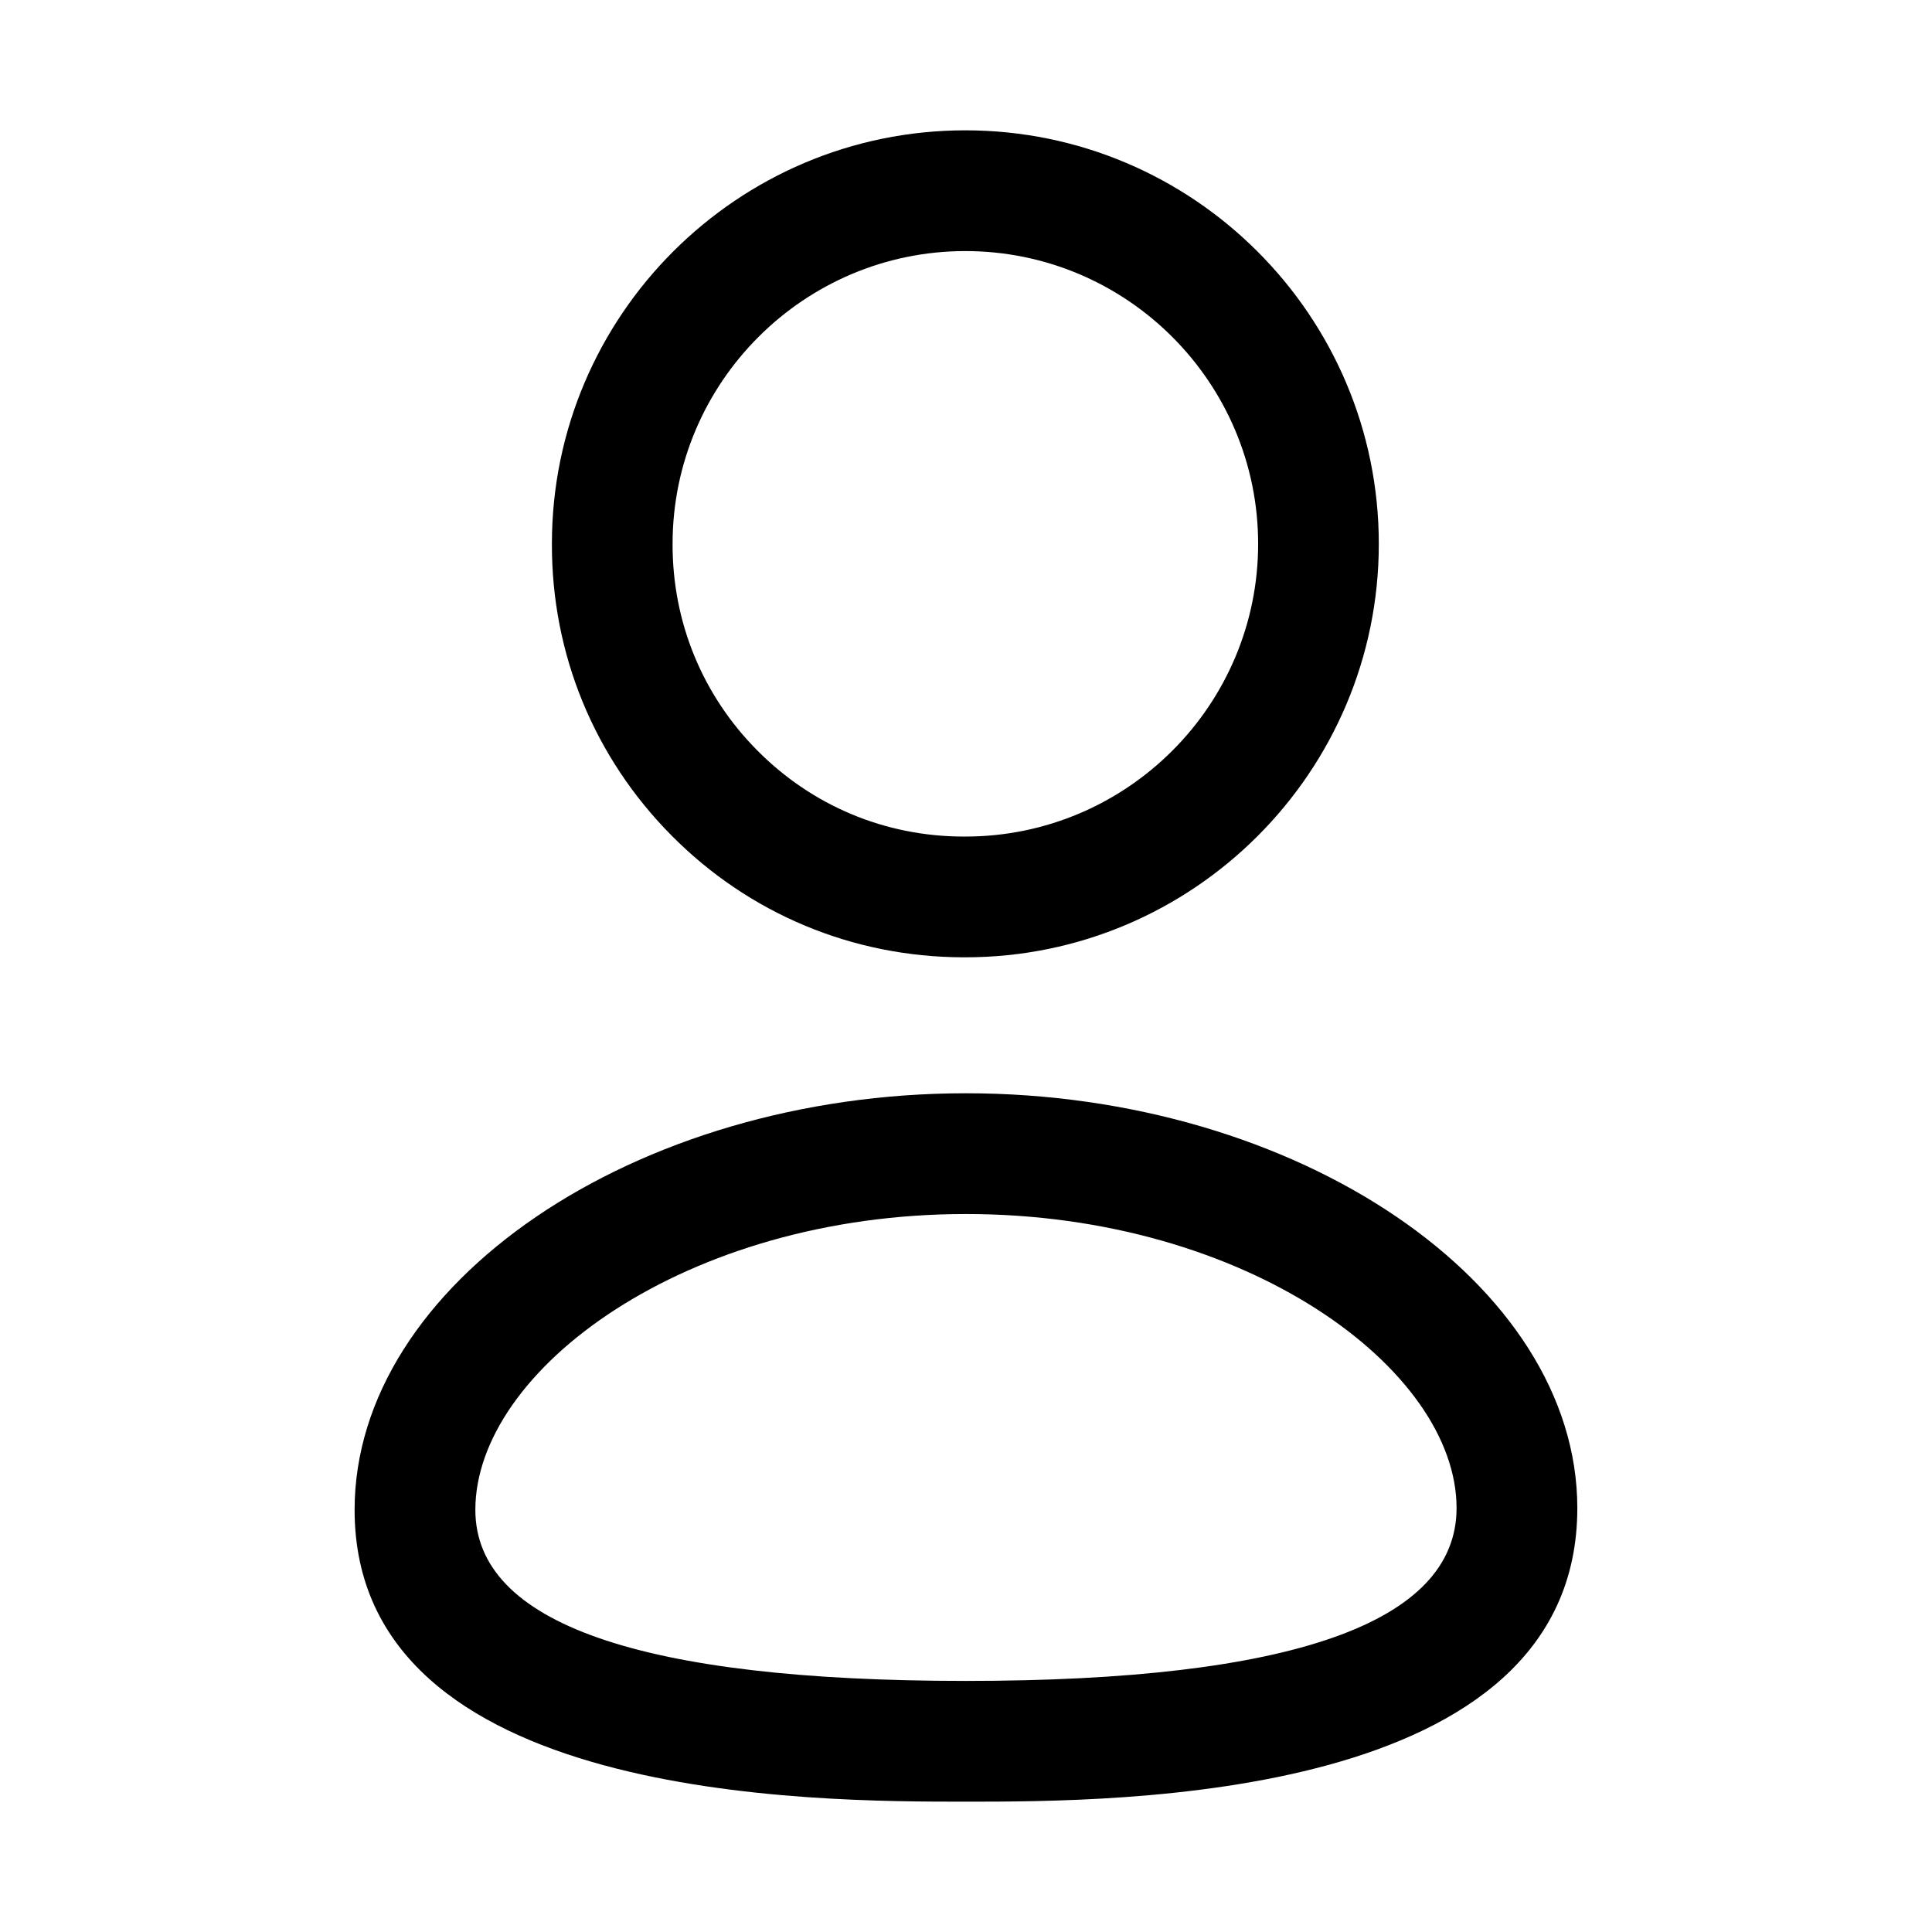 <svg width="24" height="24" viewBox="0 0 24 24" fill="none" xmlns="http://www.w3.org/2000/svg">
<path fill-rule="evenodd" clip-rule="evenodd" d="M11.961 11.892H11.992C14.825 11.892 17.128 9.588 17.128 6.756C17.128 3.924 14.825 1.619 11.992 1.619C9.159 1.619 6.856 3.924 6.856 6.753C6.851 8.122 7.38 9.41 8.344 10.381C9.306 11.351 10.591 11.888 11.961 11.892ZM8.355 6.756C8.355 4.751 9.988 3.119 11.992 3.119C13.998 3.119 15.629 4.751 15.629 6.756C15.629 8.761 13.998 10.392 11.992 10.392H11.964C10.996 10.39 10.089 10.01 9.408 9.323C8.726 8.637 8.352 7.726 8.355 6.756Z" fill="black"/>
<path fill-rule="evenodd" clip-rule="evenodd" d="M4.405 18.756C4.405 22.381 10.121 22.381 11.999 22.381C13.877 22.381 19.594 22.381 19.594 18.734C19.594 15.941 16.116 13.581 11.999 13.581C7.883 13.581 4.405 15.951 4.405 18.756ZM5.905 18.756C5.905 17.021 8.511 15.081 11.999 15.081C15.488 15.081 18.094 17.01 18.094 18.734C18.094 20.158 16.043 20.881 11.999 20.881C7.956 20.881 5.905 20.166 5.905 18.756Z" fill="black"/>
</svg>
